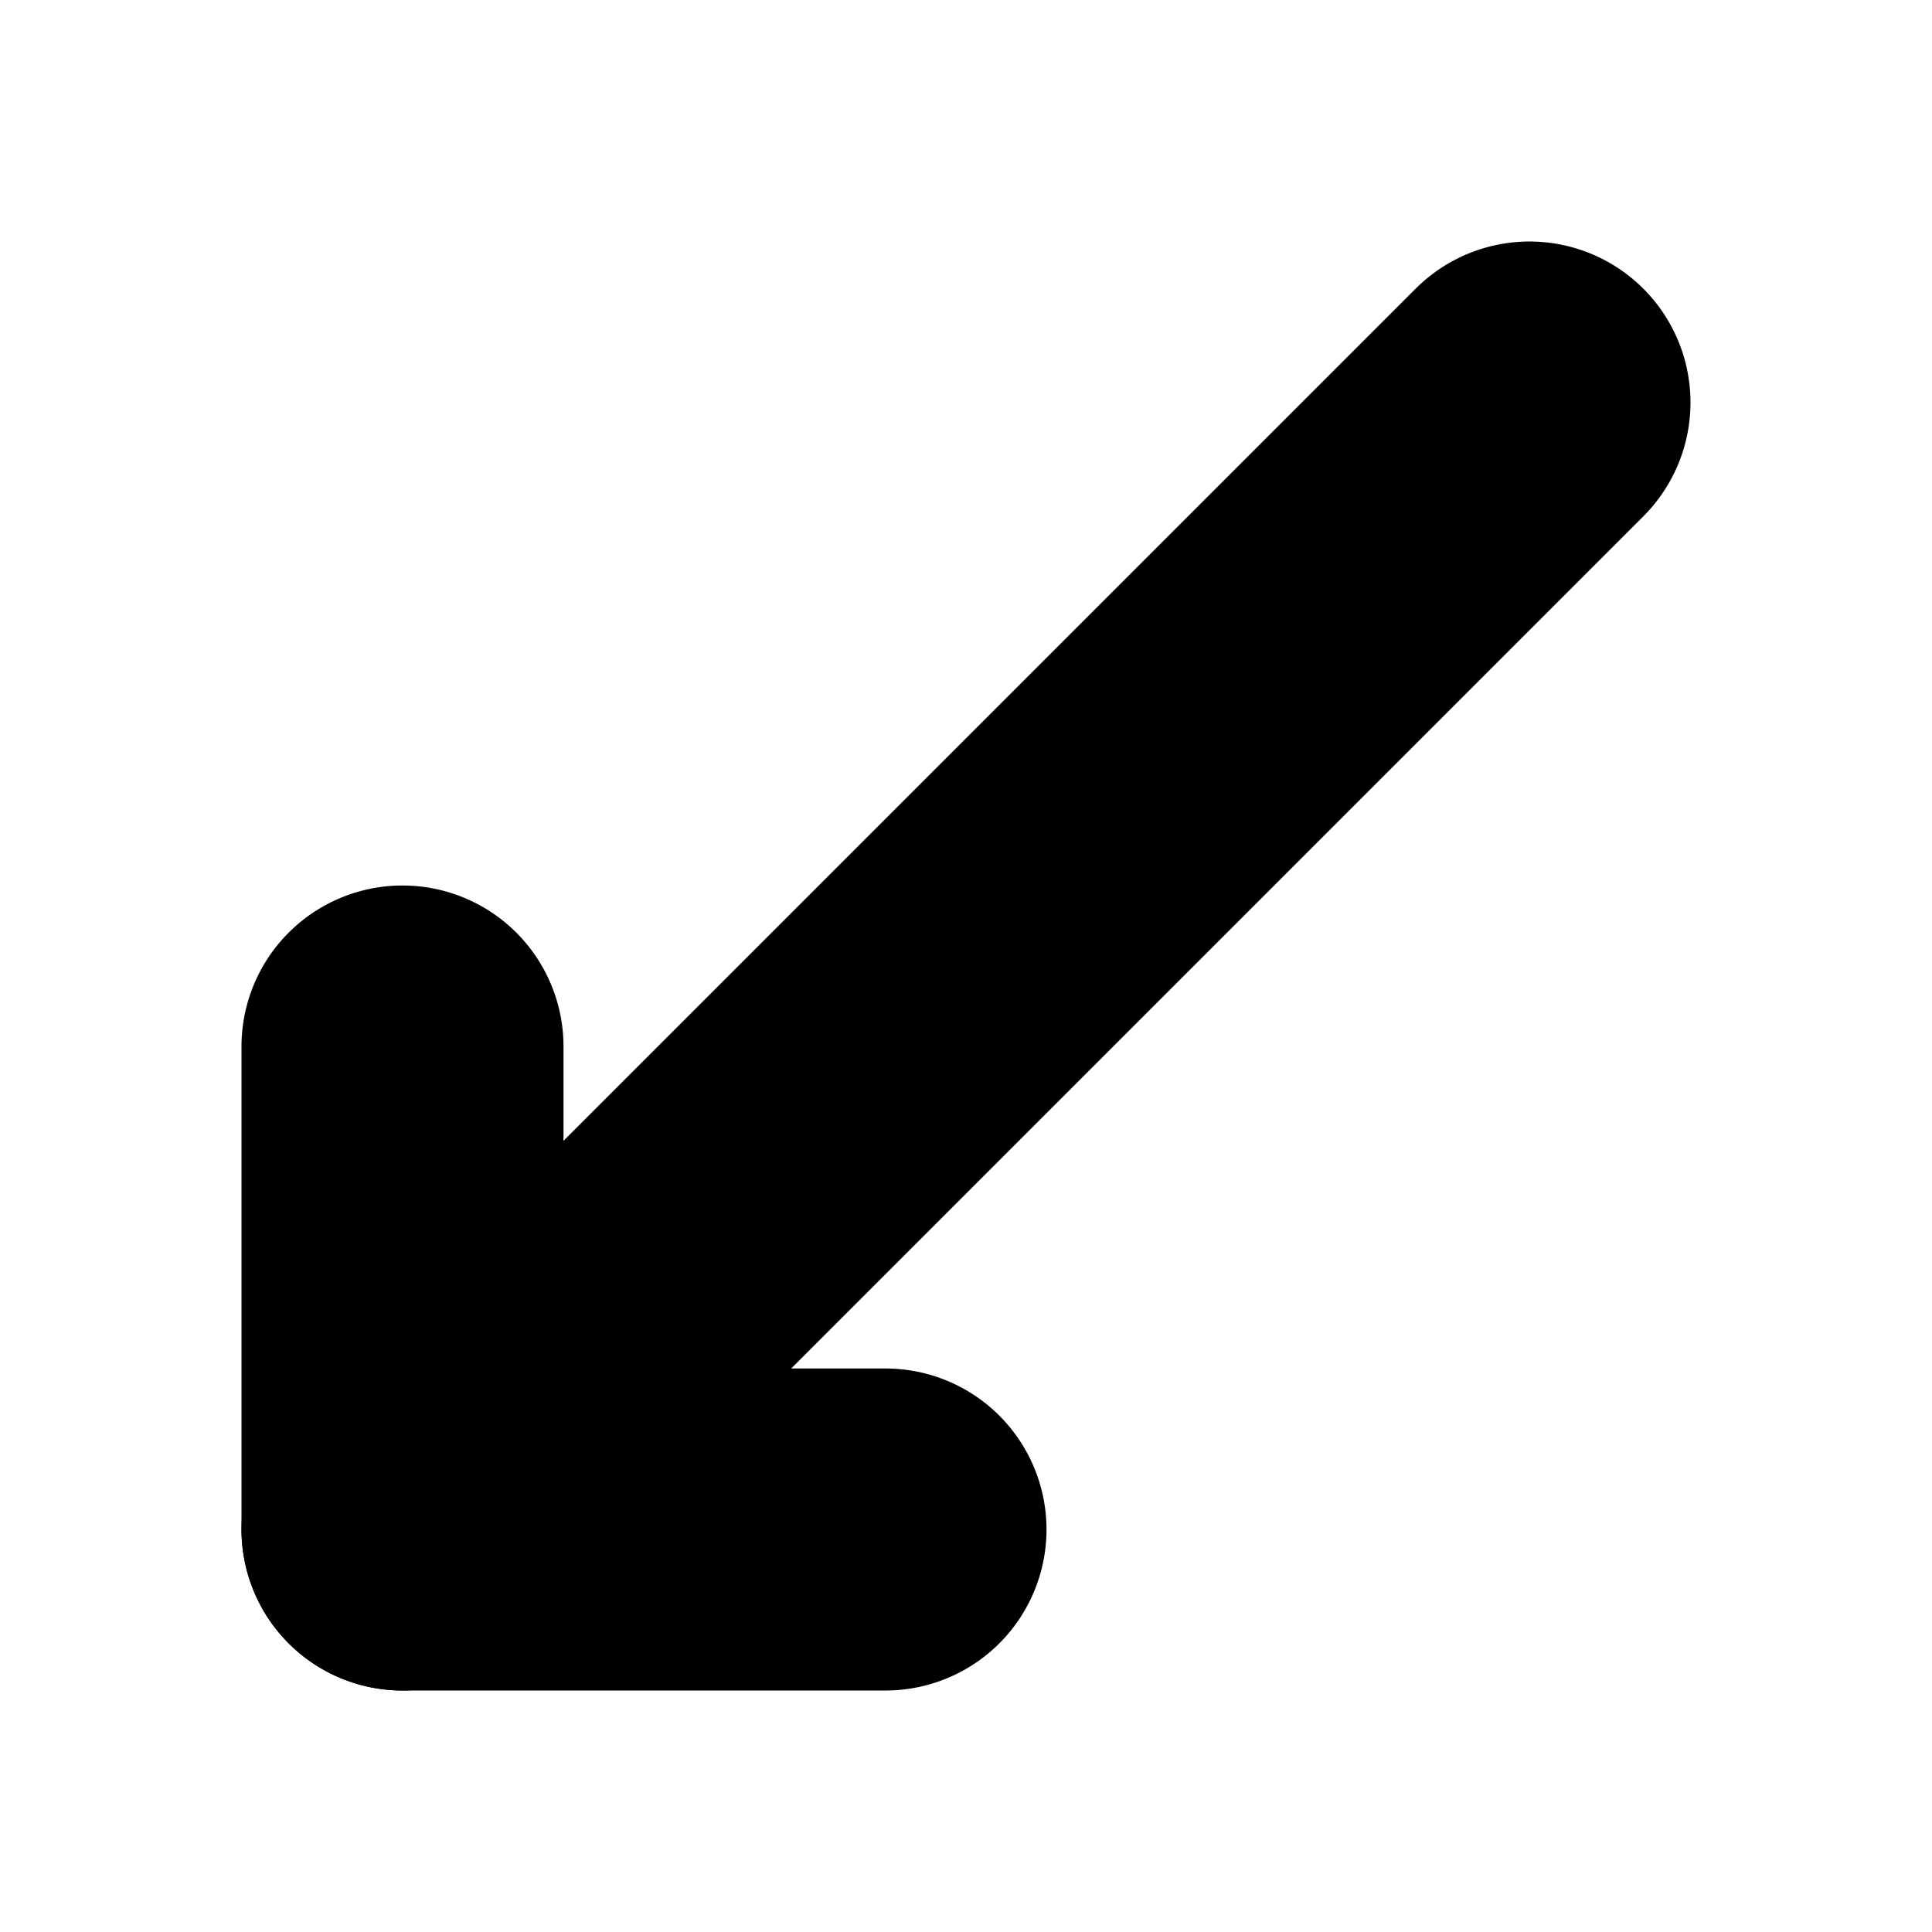 <?xml version="1.0" encoding="UTF-8" standalone="no"?>
<svg
   width="24"
   height="24"
   viewBox="0 0 24 24"
   fill="none"
   stroke="currentColor"
   stroke-width="2"
   stroke-linecap="round"
   stroke-linejoin="round"
   version="1.1"
   id="svg6"
   xmlns="http://www.w3.org/2000/svg"
   xmlns:svg="http://www.w3.org/2000/svg">
  <defs
     id="defs10" />
  <path
     style="color:#000000;fill:#000000;-inkscape-stroke:none"
     d="m 5,12 a 1,1 0 0 0 -1,1 v 6 a 1,1 0 0 0 1,1 h 6 a 1,1 0 0 0 1,-1 1,1 0 0 0 -1,-1 H 6 V 13 A 1,1 0 0 0 5,12 Z"
     id="path2" />
  <path
     style="color:#000000;fill:#000000;-inkscape-stroke:none"
     d="M 18.293,4.293 4.293,18.293 a 1,1 0 0 0 0,1.414 1,1 0 0 0 1.414,0 L 19.707,5.707 a 1,1 0 0 0 0,-1.414 1,1 0 0 0 -1.414,0 z"
     id="path4" />
</svg>
